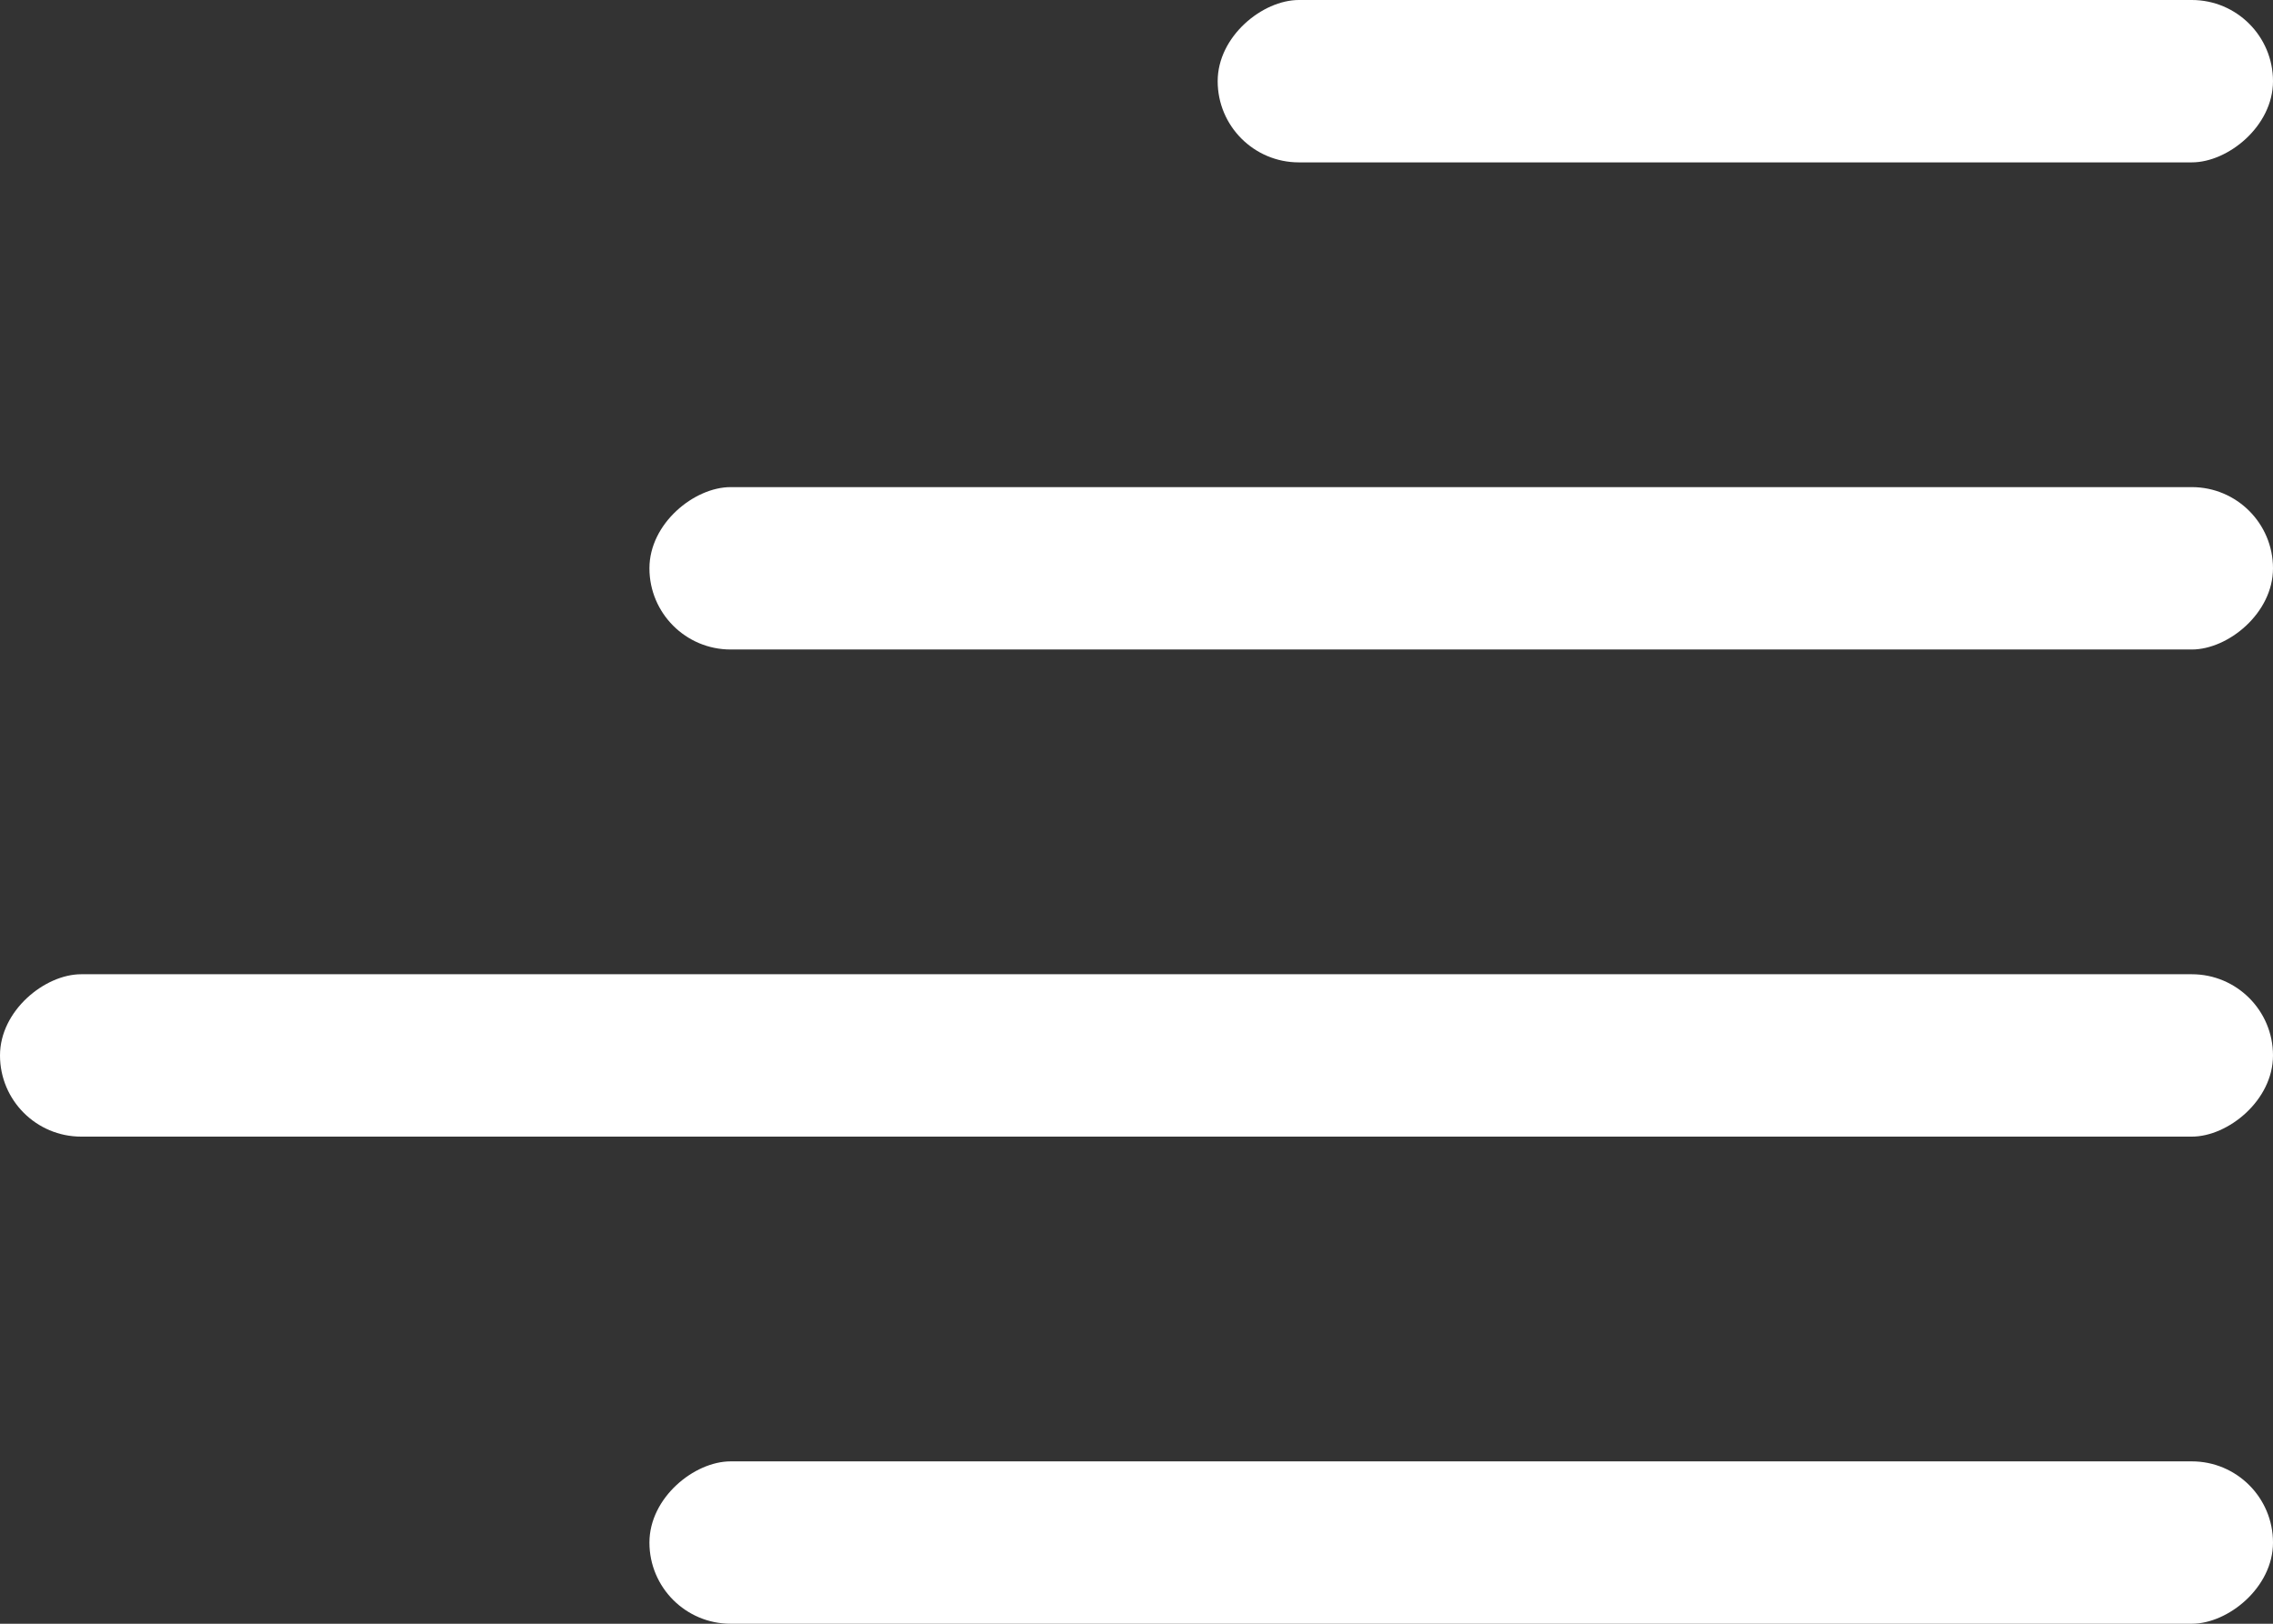 <svg width="28" height="20" viewBox="0 0 28 20" fill="none" xmlns="http://www.w3.org/2000/svg">
<rect x="0" y="0" width="28" height="20" fill="#333333" stroke="none"/>
<rect x="8" y="20" width="2" height="20" rx="1" transform="rotate(-90 8 20)" fill="white"/>
<rect x="8" y="8" width="2" height="20" rx="1" transform="rotate(-90 8 8)" fill="white"/>
<rect x="15" y="2" width="2" height="13" rx="1" transform="rotate(-90 15 2)" fill="white"/>
<rect y="14" width="2" height="28" rx="1" transform="rotate(-90 0 14)" fill="white"/>
</svg>

